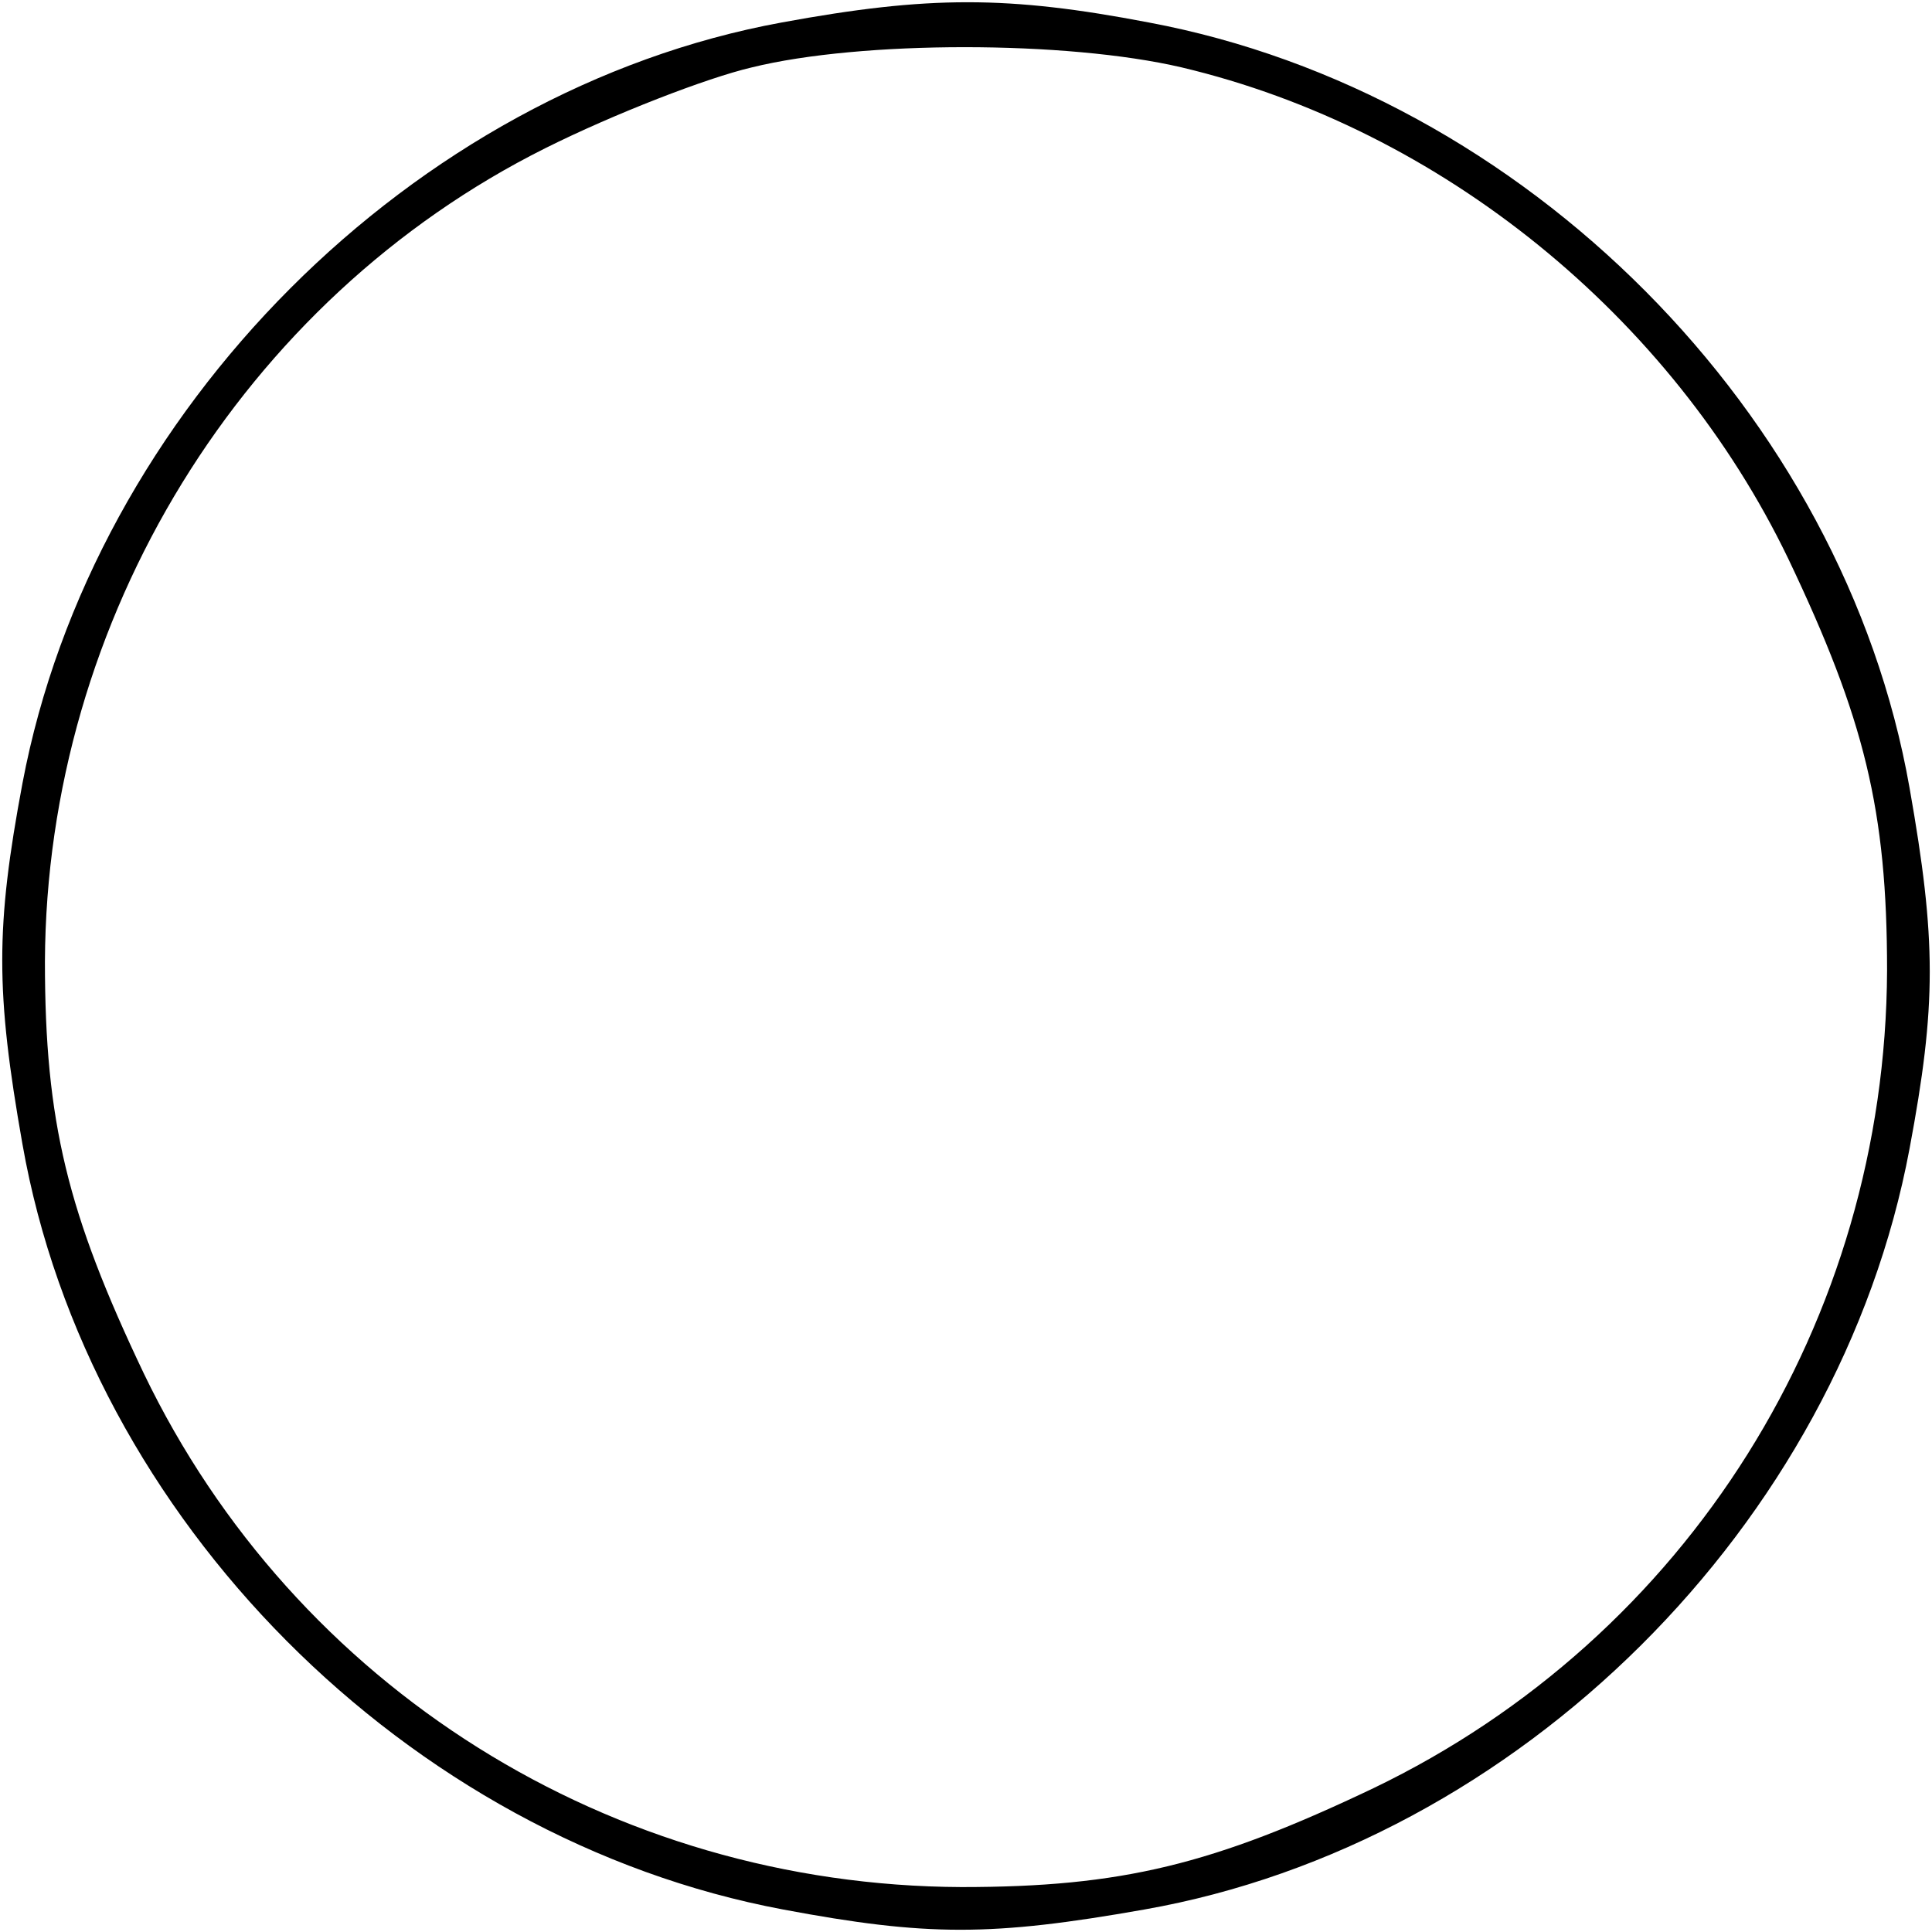 <?xml version="1.0" standalone="no"?>
<!DOCTYPE svg PUBLIC "-//W3C//DTD SVG 20010904//EN"
 "http://www.w3.org/TR/2001/REC-SVG-20010904/DTD/svg10.dtd">
<svg version="1.0" xmlns="http://www.w3.org/2000/svg"
 width="26" height="26" viewBox="0 0 129 129"
 preserveAspectRatio="xMidYMid meet">

<g transform="translate(0,129) scale(0.1,-0.1)"
fill="currentColor" stroke="none">
<path d="M522 1275 c-246 -45 -460 -259 -507 -508 -18 -96 -18 -139 0 -241 44
-250 257 -464 508 -511 96 -18 139 -18 241 0 250 44 464 257 511 508 18 96 18
139 0 241 -44 250 -257 464 -508 511 -94 18 -147 18 -245 0z m267 -30 c173
-41 327 -166 405 -328 51 -107 66 -168 66 -275 -1 -234 -133 -445 -343 -546
-107 -51 -168 -66 -275 -66 -234 1 -445 133 -546 343 -51 107 -66 168 -66 275
1 229 132 442 334 543 46 23 108 47 138 54 73 18 210 18 287 0z"/>
</g>
</svg>
